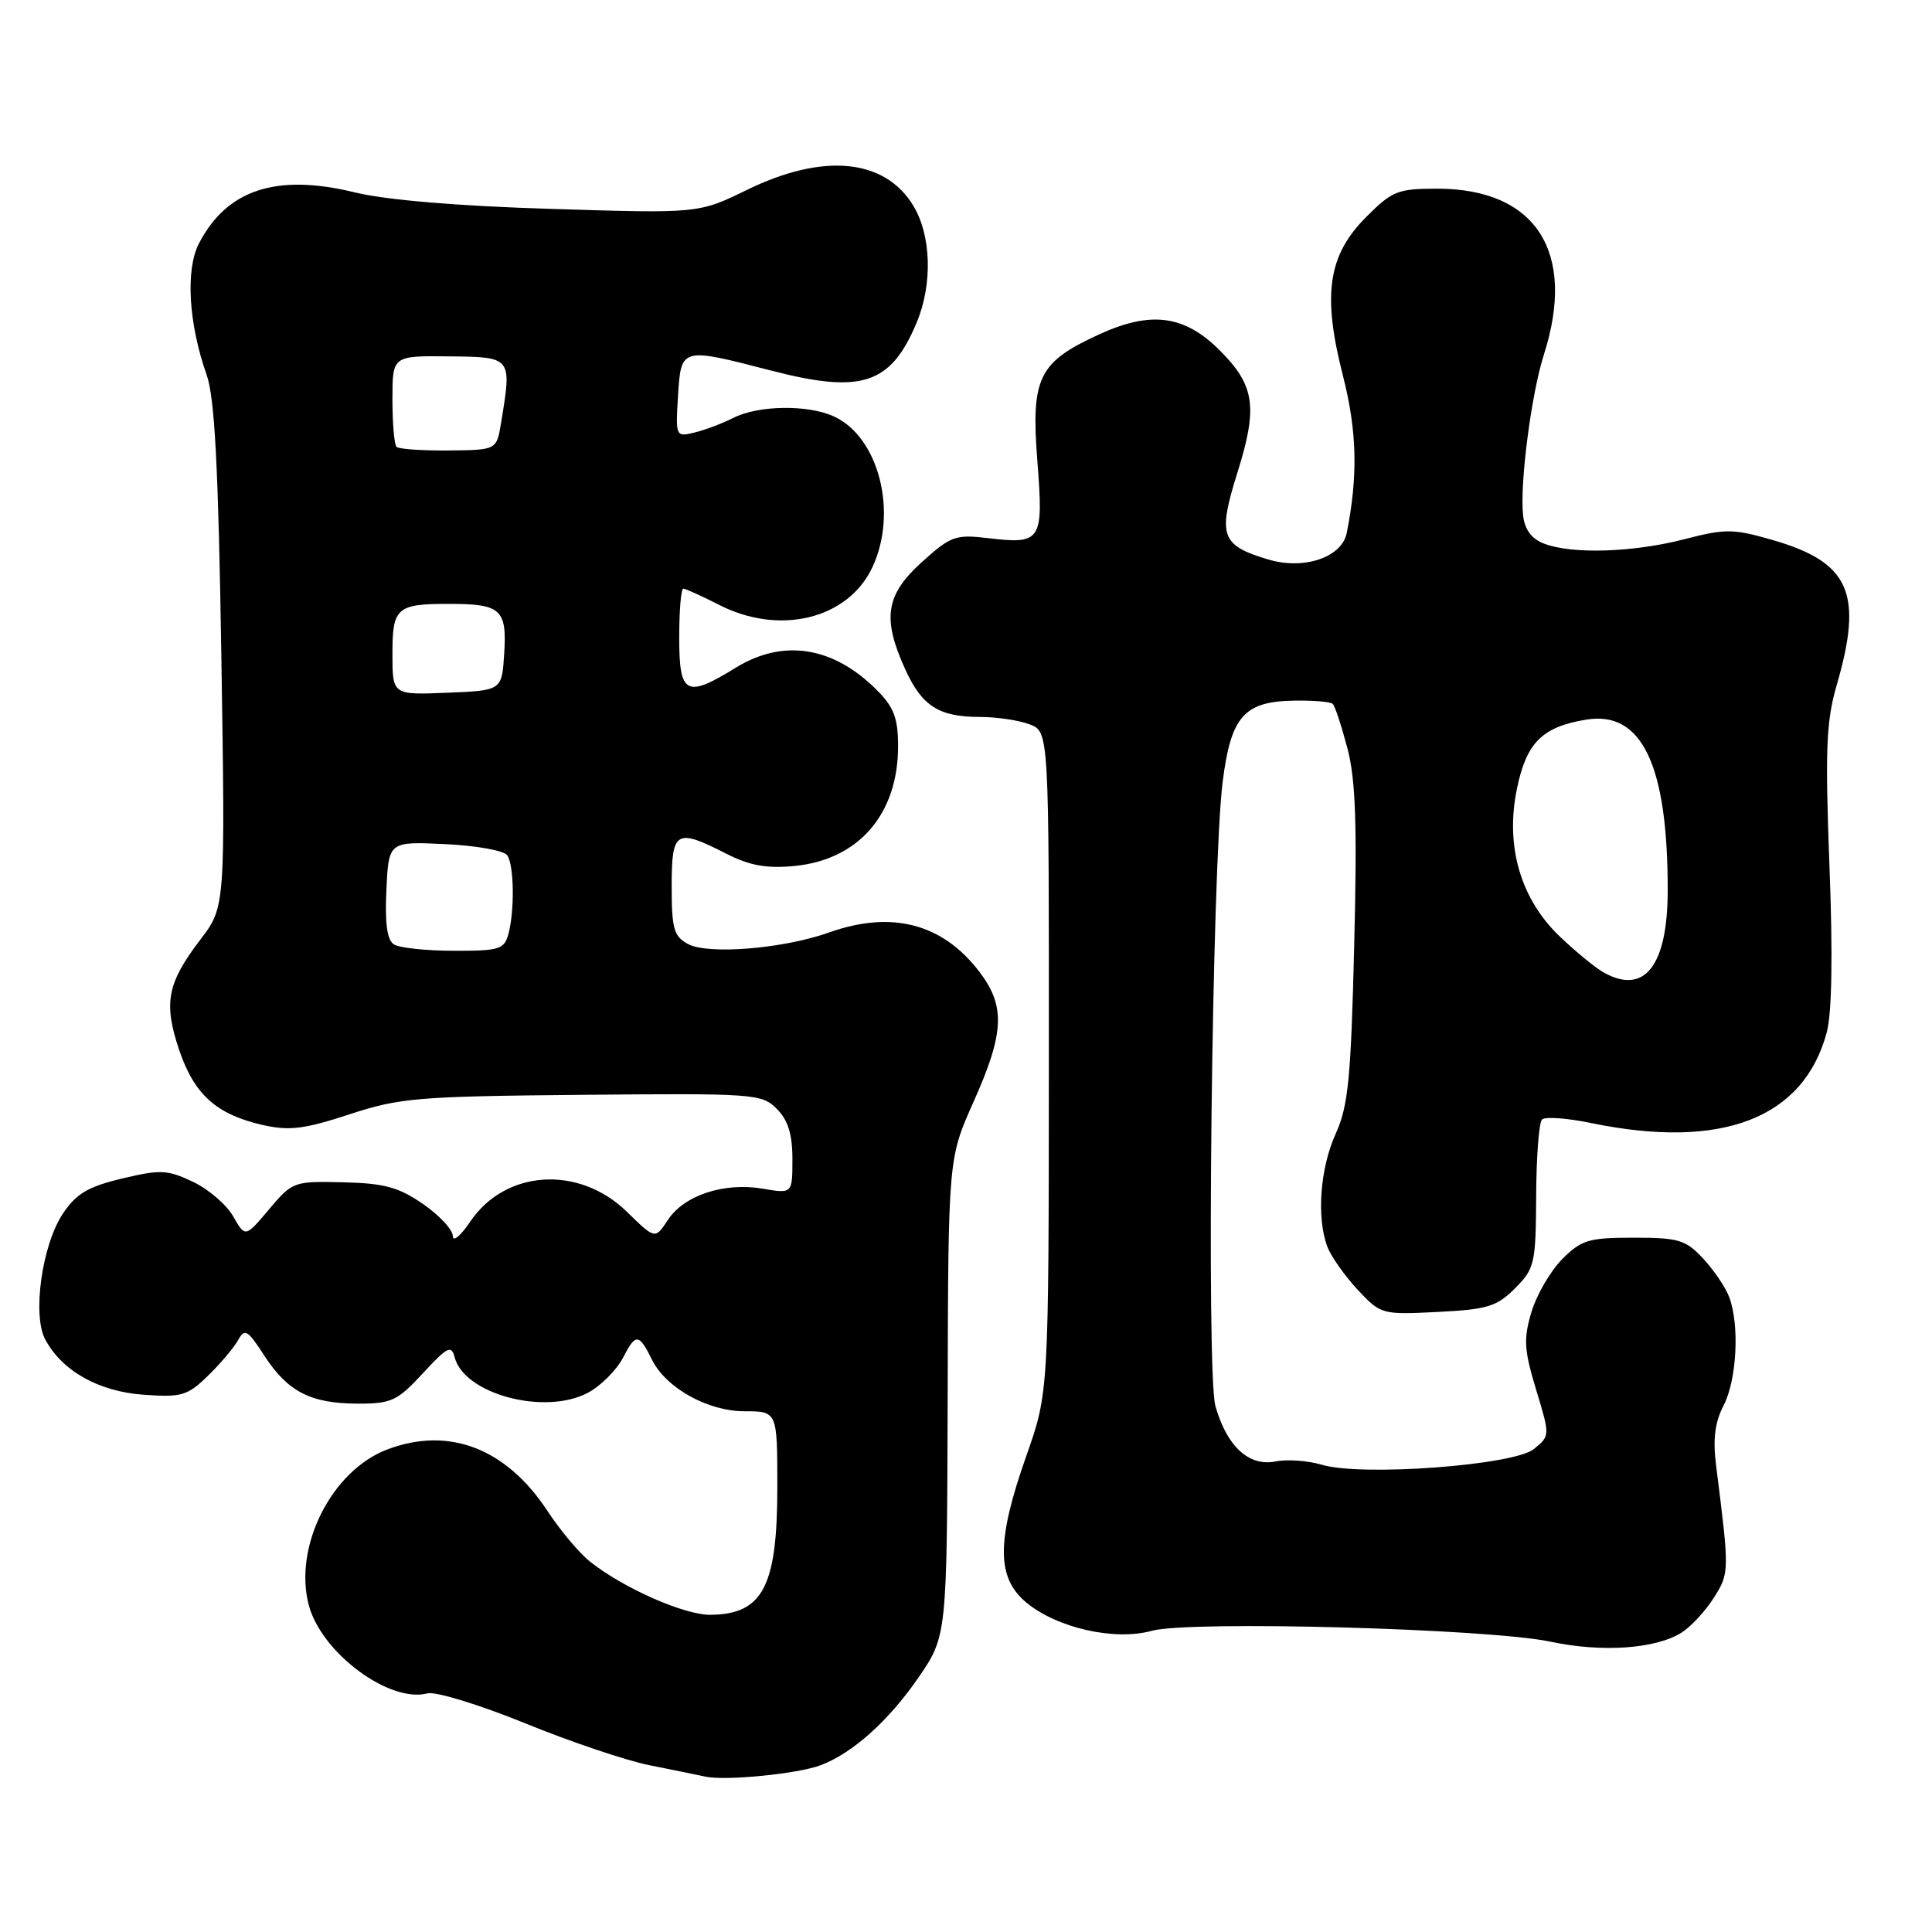 <?xml version="1.0" encoding="UTF-8" standalone="no"?>
<!DOCTYPE svg PUBLIC "-//W3C//DTD SVG 1.1//EN" "http://www.w3.org/Graphics/SVG/1.1/DTD/svg11.dtd" >
<svg xmlns="http://www.w3.org/2000/svg" xmlns:xlink="http://www.w3.org/1999/xlink" version="1.1" viewBox="0 0 256 256">
 <g >
 <path fill="currentColor"
d=" M 108.75 233.90 C 112.97 232.30 117.74 228.03 121.66 222.34 C 125.48 216.79 125.48 216.79 125.57 185.14 C 125.65 153.50 125.65 153.50 129.00 146.00 C 133.09 136.84 133.25 133.32 129.76 128.75 C 124.89 122.37 118.16 120.61 109.88 123.55 C 103.78 125.72 93.86 126.53 91.17 125.09 C 89.29 124.08 89.00 123.08 89.00 117.46 C 89.00 110.04 89.55 109.71 96.22 113.11 C 99.34 114.70 101.56 115.10 105.25 114.75 C 113.76 113.93 119.00 107.89 119.00 98.89 C 119.00 95.19 118.45 93.72 116.25 91.50 C 110.47 85.66 103.81 84.59 97.50 88.47 C 90.90 92.54 90.00 92.06 90.00 84.50 C 90.00 80.92 90.24 78.00 90.54 78.00 C 90.84 78.00 92.97 78.97 95.29 80.15 C 103.29 84.24 112.33 82.04 115.57 75.22 C 119.02 67.94 116.47 57.90 110.48 55.17 C 107.02 53.60 100.52 53.69 97.20 55.36 C 95.72 56.11 93.38 56.99 92.00 57.32 C 89.54 57.91 89.51 57.84 89.84 52.46 C 90.25 46.00 90.22 46.01 102.13 49.09 C 114.18 52.22 118.03 50.95 121.46 42.75 C 123.60 37.63 123.40 31.17 121.00 27.23 C 117.21 21.01 109.07 20.24 99.02 25.14 C 92.58 28.29 92.58 28.29 73.04 27.68 C 60.61 27.30 51.13 26.50 47.00 25.49 C 36.62 22.96 30.06 25.12 26.36 32.26 C 24.56 35.74 24.98 42.87 27.39 49.70 C 28.45 52.71 28.94 61.98 29.33 86.94 C 29.85 120.17 29.85 120.17 26.56 124.49 C 22.15 130.27 21.64 132.89 23.74 139.12 C 25.74 145.05 28.69 147.69 34.87 149.08 C 38.34 149.86 40.35 149.61 46.29 147.66 C 52.95 145.47 55.30 145.27 77.17 145.07 C 99.96 144.86 100.93 144.93 102.92 146.92 C 104.42 148.42 105.00 150.28 105.00 153.59 C 105.00 158.18 105.00 158.18 101.02 157.50 C 95.91 156.64 90.63 158.39 88.49 161.66 C 86.81 164.22 86.81 164.22 83.08 160.58 C 76.71 154.35 66.94 154.98 62.29 161.90 C 61.03 163.77 60.00 164.62 60.00 163.78 C 60.00 162.95 58.23 161.04 56.06 159.54 C 52.83 157.31 50.94 156.79 45.47 156.66 C 38.93 156.50 38.75 156.57 35.65 160.24 C 32.50 163.98 32.50 163.98 30.90 161.18 C 30.03 159.63 27.62 157.57 25.56 156.59 C 22.19 154.99 21.24 154.95 16.18 156.16 C 11.68 157.23 10.11 158.16 8.34 160.80 C 5.57 164.94 4.26 174.24 5.99 177.48 C 8.23 181.66 13.05 184.38 19.02 184.81 C 24.05 185.17 24.84 184.94 27.53 182.32 C 29.16 180.74 30.96 178.62 31.52 177.62 C 32.43 175.98 32.79 176.19 35.02 179.62 C 38.12 184.41 41.16 185.97 47.40 185.99 C 51.86 186.00 52.65 185.63 56.03 181.97 C 59.29 178.44 59.81 178.18 60.25 179.87 C 61.52 184.71 72.09 187.56 77.82 184.59 C 79.55 183.70 81.68 181.58 82.56 179.89 C 84.25 176.63 84.65 176.66 86.41 180.20 C 88.27 183.93 93.80 187.00 98.65 187.00 C 103.00 187.00 103.00 187.00 103.00 197.07 C 103.00 210.23 101.08 213.90 94.15 213.97 C 90.68 214.00 82.71 210.49 78.21 206.95 C 76.80 205.84 74.26 202.82 72.57 200.25 C 67.09 191.90 59.49 188.97 51.32 192.06 C 43.93 194.85 38.84 204.99 40.93 212.74 C 42.63 219.04 51.61 225.70 56.64 224.38 C 57.71 224.10 63.52 225.88 69.55 228.33 C 75.57 230.79 82.97 233.28 86.00 233.89 C 89.03 234.49 92.40 235.18 93.50 235.42 C 96.16 235.99 105.76 235.04 108.75 233.90 Z  M 222.80 216.34 C 224.06 215.54 226.00 213.45 227.10 211.70 C 229.17 208.41 229.17 208.27 227.39 194.17 C 226.95 190.70 227.23 188.45 228.39 186.22 C 230.15 182.81 230.52 175.48 229.11 171.82 C 228.62 170.54 227.07 168.26 225.66 166.75 C 223.36 164.28 222.41 164.00 216.47 164.00 C 210.53 164.00 209.55 164.29 207.01 166.83 C 205.46 168.39 203.62 171.54 202.93 173.83 C 201.86 177.42 201.94 178.85 203.54 184.13 C 205.40 190.26 205.40 190.26 203.24 192.01 C 200.57 194.17 180.41 195.66 175.16 194.09 C 173.32 193.54 170.55 193.34 169.01 193.65 C 165.49 194.35 162.56 191.66 161.05 186.31 C 159.82 181.92 160.59 114.92 162.01 103.59 C 163.10 94.96 164.83 92.97 171.35 92.84 C 173.95 92.79 176.31 92.98 176.60 93.27 C 176.89 93.56 177.76 96.20 178.54 99.15 C 179.63 103.28 179.84 109.22 179.44 125.22 C 179.01 142.88 178.65 146.57 176.99 150.22 C 174.91 154.79 174.43 161.38 175.89 165.21 C 176.38 166.50 178.18 169.05 179.89 170.89 C 182.97 174.18 183.10 174.21 190.50 173.84 C 197.08 173.51 198.33 173.13 200.75 170.71 C 203.35 168.10 203.50 167.45 203.55 158.51 C 203.57 153.32 203.92 148.74 204.32 148.34 C 204.73 147.94 207.66 148.15 210.84 148.81 C 228.14 152.38 238.98 148.21 242.05 136.81 C 242.74 134.26 242.87 126.53 242.41 114.68 C 241.83 99.32 241.98 95.60 243.36 90.83 C 246.92 78.58 245.12 74.50 234.83 71.54 C 229.66 70.05 228.63 70.04 223.18 71.45 C 216.44 73.20 208.35 73.46 204.64 72.05 C 202.94 71.41 202.04 70.20 201.82 68.30 C 201.35 64.22 202.90 52.21 204.57 47.00 C 208.92 33.40 203.53 25.00 190.43 25.00 C 185.21 25.00 184.47 25.30 181.03 28.75 C 175.96 33.83 175.20 39.02 177.93 49.72 C 179.82 57.11 179.96 63.02 178.45 70.62 C 177.80 73.86 172.79 75.55 168.07 74.14 C 161.76 72.25 161.33 71.02 163.98 62.57 C 166.69 53.93 166.27 51.07 161.62 46.42 C 156.95 41.75 152.50 41.16 145.64 44.31 C 137.58 48.00 136.59 50.04 137.46 61.16 C 138.28 71.71 138.00 72.14 130.94 71.31 C 126.61 70.79 125.98 71.02 122.14 74.49 C 117.35 78.82 116.87 81.92 119.94 88.67 C 122.16 93.57 124.41 95.00 129.87 95.00 C 132.07 95.00 135.02 95.44 136.43 95.98 C 139.00 96.95 139.00 96.95 138.98 140.73 C 138.96 184.50 138.96 184.50 135.98 192.95 C 132.04 204.13 132.03 209.01 135.94 212.30 C 140.00 215.71 147.68 217.46 152.62 216.09 C 157.62 214.71 197.39 215.80 205.50 217.54 C 212.26 218.98 219.37 218.49 222.80 216.34 Z  M 52.20 125.14 C 51.29 124.57 50.99 122.36 51.20 117.91 C 51.50 111.50 51.50 111.50 59.00 111.85 C 63.18 112.05 66.82 112.71 67.23 113.35 C 68.12 114.74 68.20 120.65 67.37 123.75 C 66.82 125.80 66.17 126.00 60.13 125.98 C 56.49 125.98 52.91 125.60 52.20 125.14 Z  M 52.00 86.65 C 52.00 80.45 52.54 79.99 59.83 80.02 C 66.37 80.04 67.18 80.80 66.81 86.60 C 66.50 91.50 66.50 91.50 59.25 91.79 C 52.00 92.09 52.00 92.09 52.00 86.65 Z  M 52.54 59.21 C 52.24 58.91 52.00 56.07 52.00 52.91 C 52.00 47.14 52.00 47.14 59.50 47.22 C 67.87 47.31 67.84 47.27 66.39 56.06 C 65.80 59.63 65.80 59.63 59.44 59.69 C 55.94 59.72 52.84 59.51 52.54 59.21 Z  M 212.50 128.86 C 211.40 128.24 208.79 126.11 206.71 124.12 C 201.47 119.13 199.42 112.09 201.01 104.47 C 202.27 98.38 204.37 96.30 210.22 95.35 C 217.57 94.16 221.00 101.39 220.98 118.00 C 220.97 127.97 217.91 131.89 212.50 128.86 Z "/>
</g>
</svg>